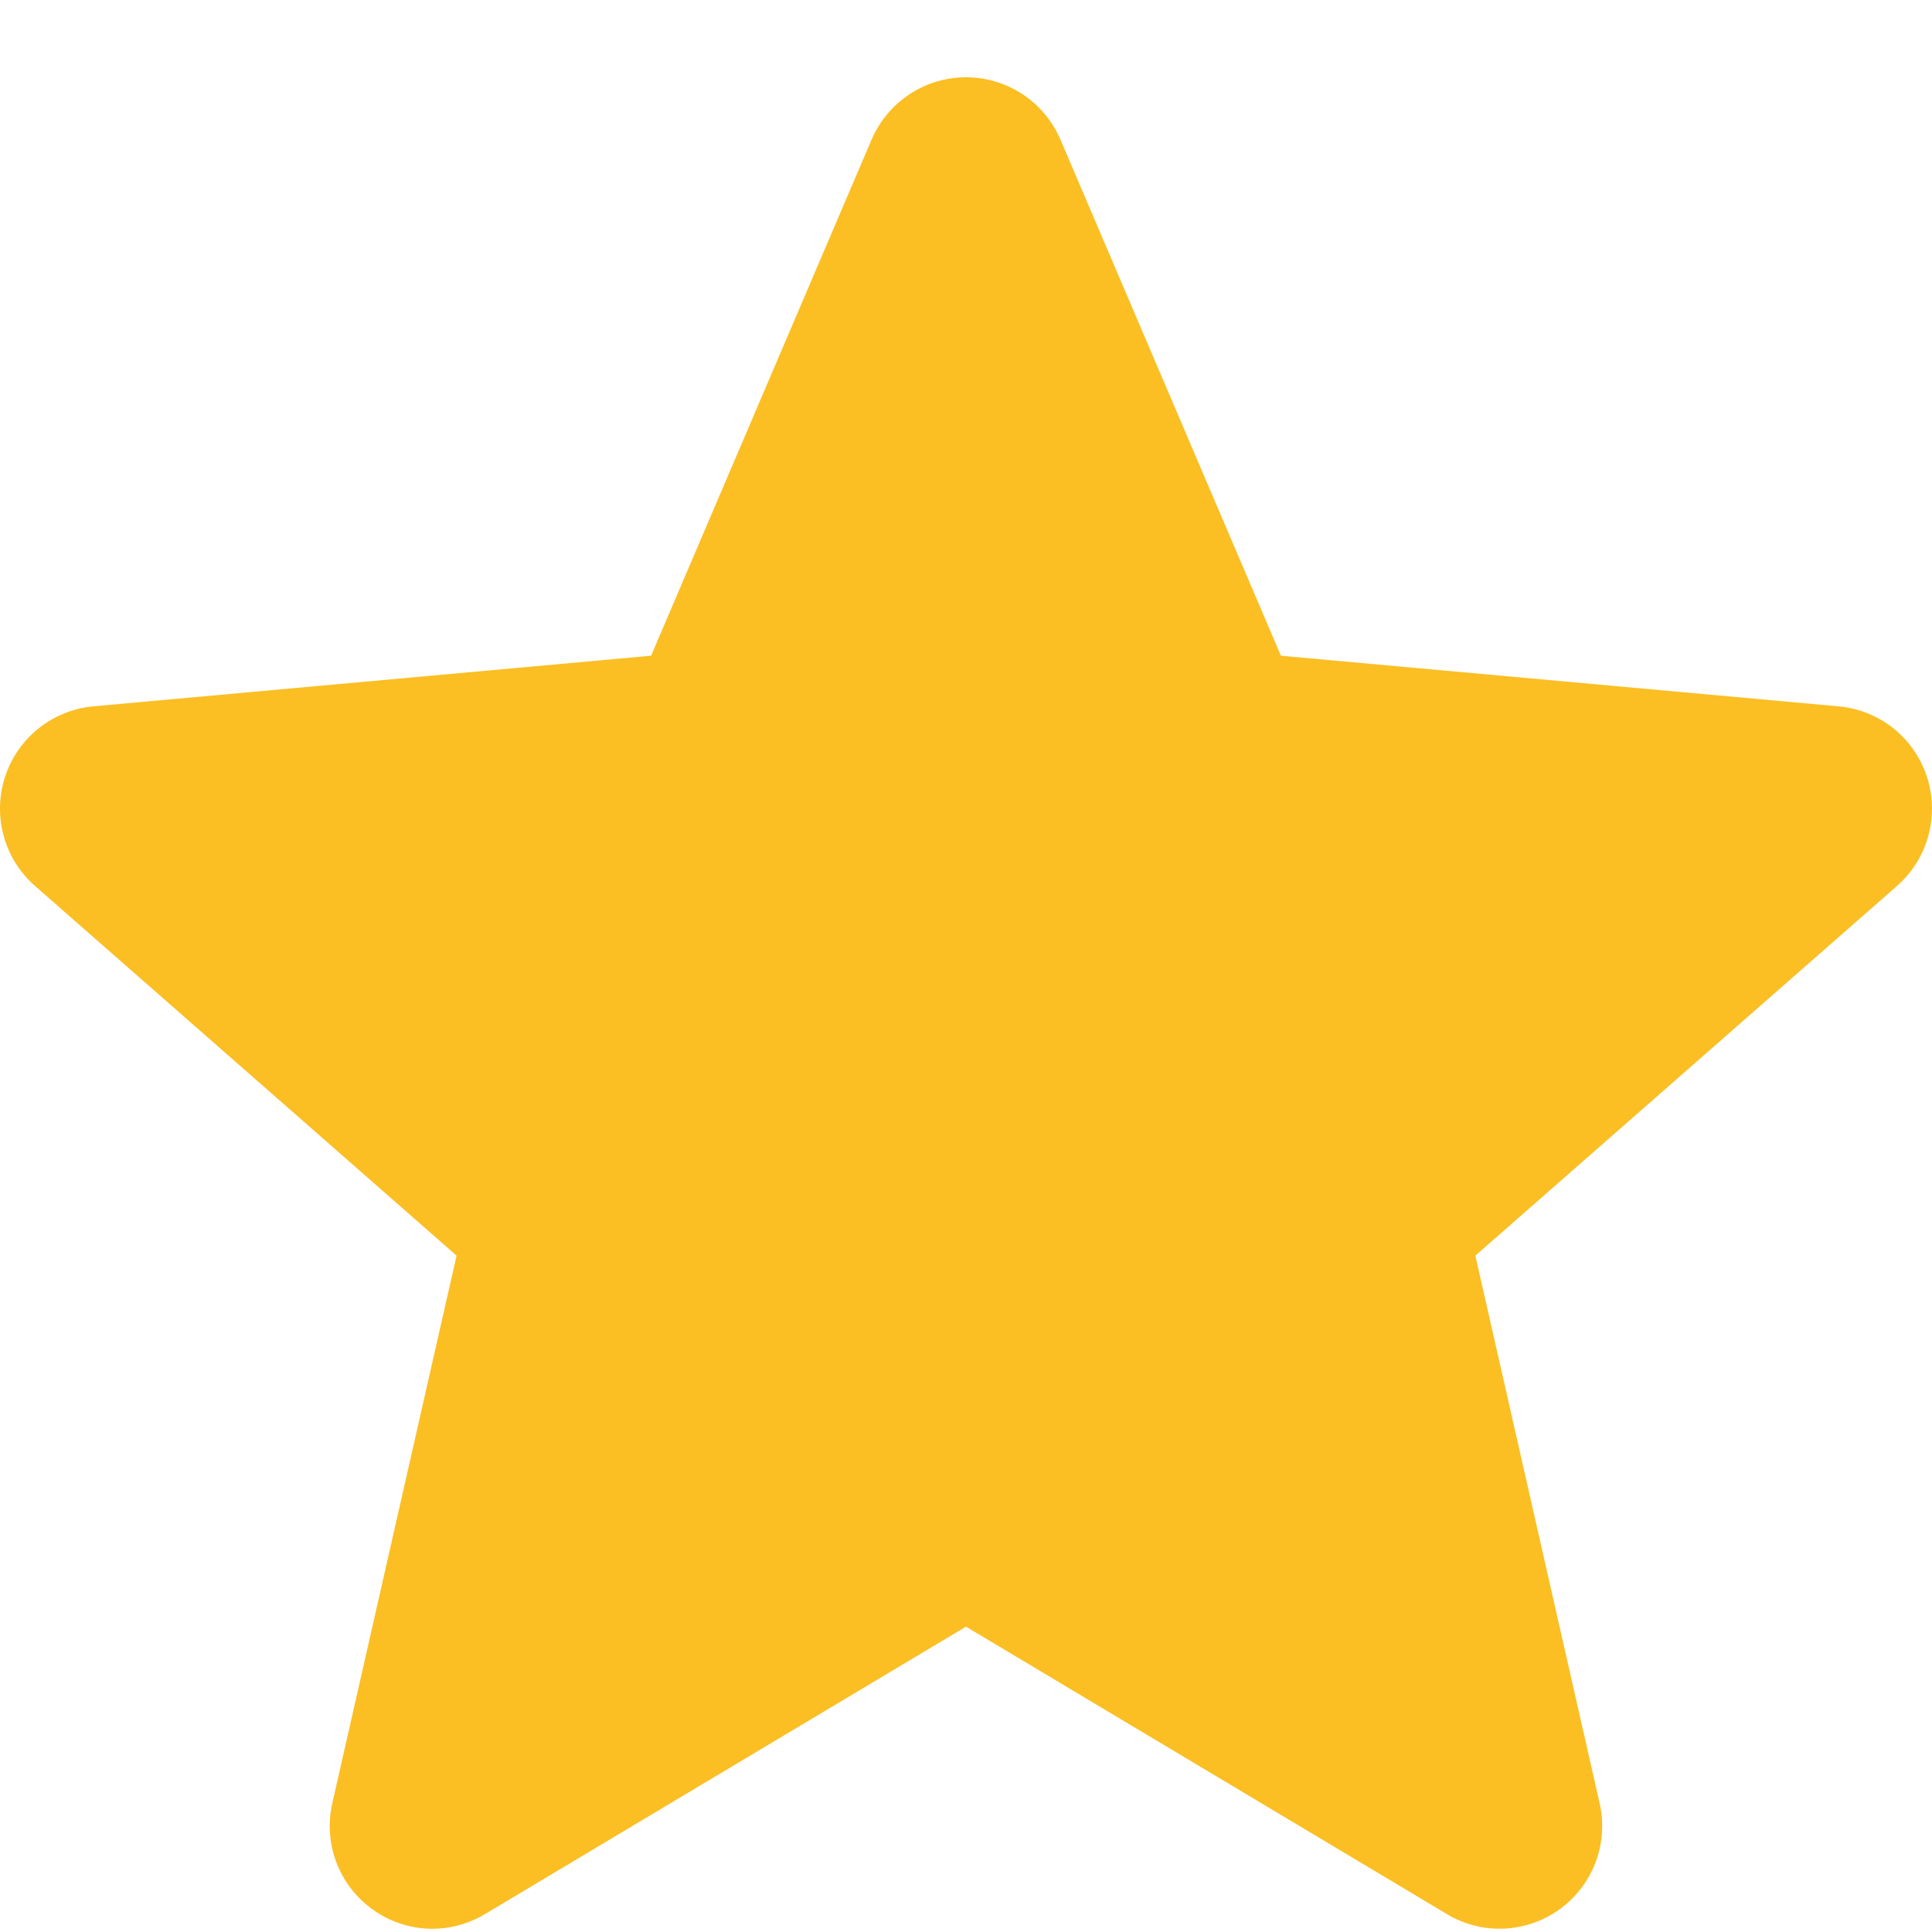 <svg width="25" height="25" viewBox="0 0 25 25" fill="none" xmlns="http://www.w3.org/2000/svg">
<g clip-path="url(#clip0_106_344)">
<path d="M24.935 10.053C24.771 9.547 24.322 9.188 23.791 9.14L16.575 8.485L13.722 1.806C13.512 1.317 13.033 1 12.5 1C11.968 1 11.489 1.317 11.278 1.807L8.425 8.485L1.208 9.14C0.678 9.189 0.23 9.547 0.065 10.053C-0.099 10.56 0.053 11.115 0.454 11.465L5.908 16.248L4.3 23.333C4.182 23.854 4.384 24.392 4.817 24.705C5.049 24.873 5.321 24.958 5.595 24.958C5.831 24.958 6.066 24.894 6.276 24.768L12.5 21.049L18.722 24.768C19.177 25.042 19.751 25.017 20.183 24.705C20.615 24.391 20.817 23.853 20.699 23.333L19.091 16.248L24.545 11.466C24.946 11.115 25.099 10.561 24.935 10.053Z" fill="#FBBF24"/>
</g>
<defs>
<clipPath id="clip0_106_344">
<rect width="25" height="25" fill="white"/>
</clipPath>
</defs>
</svg>
